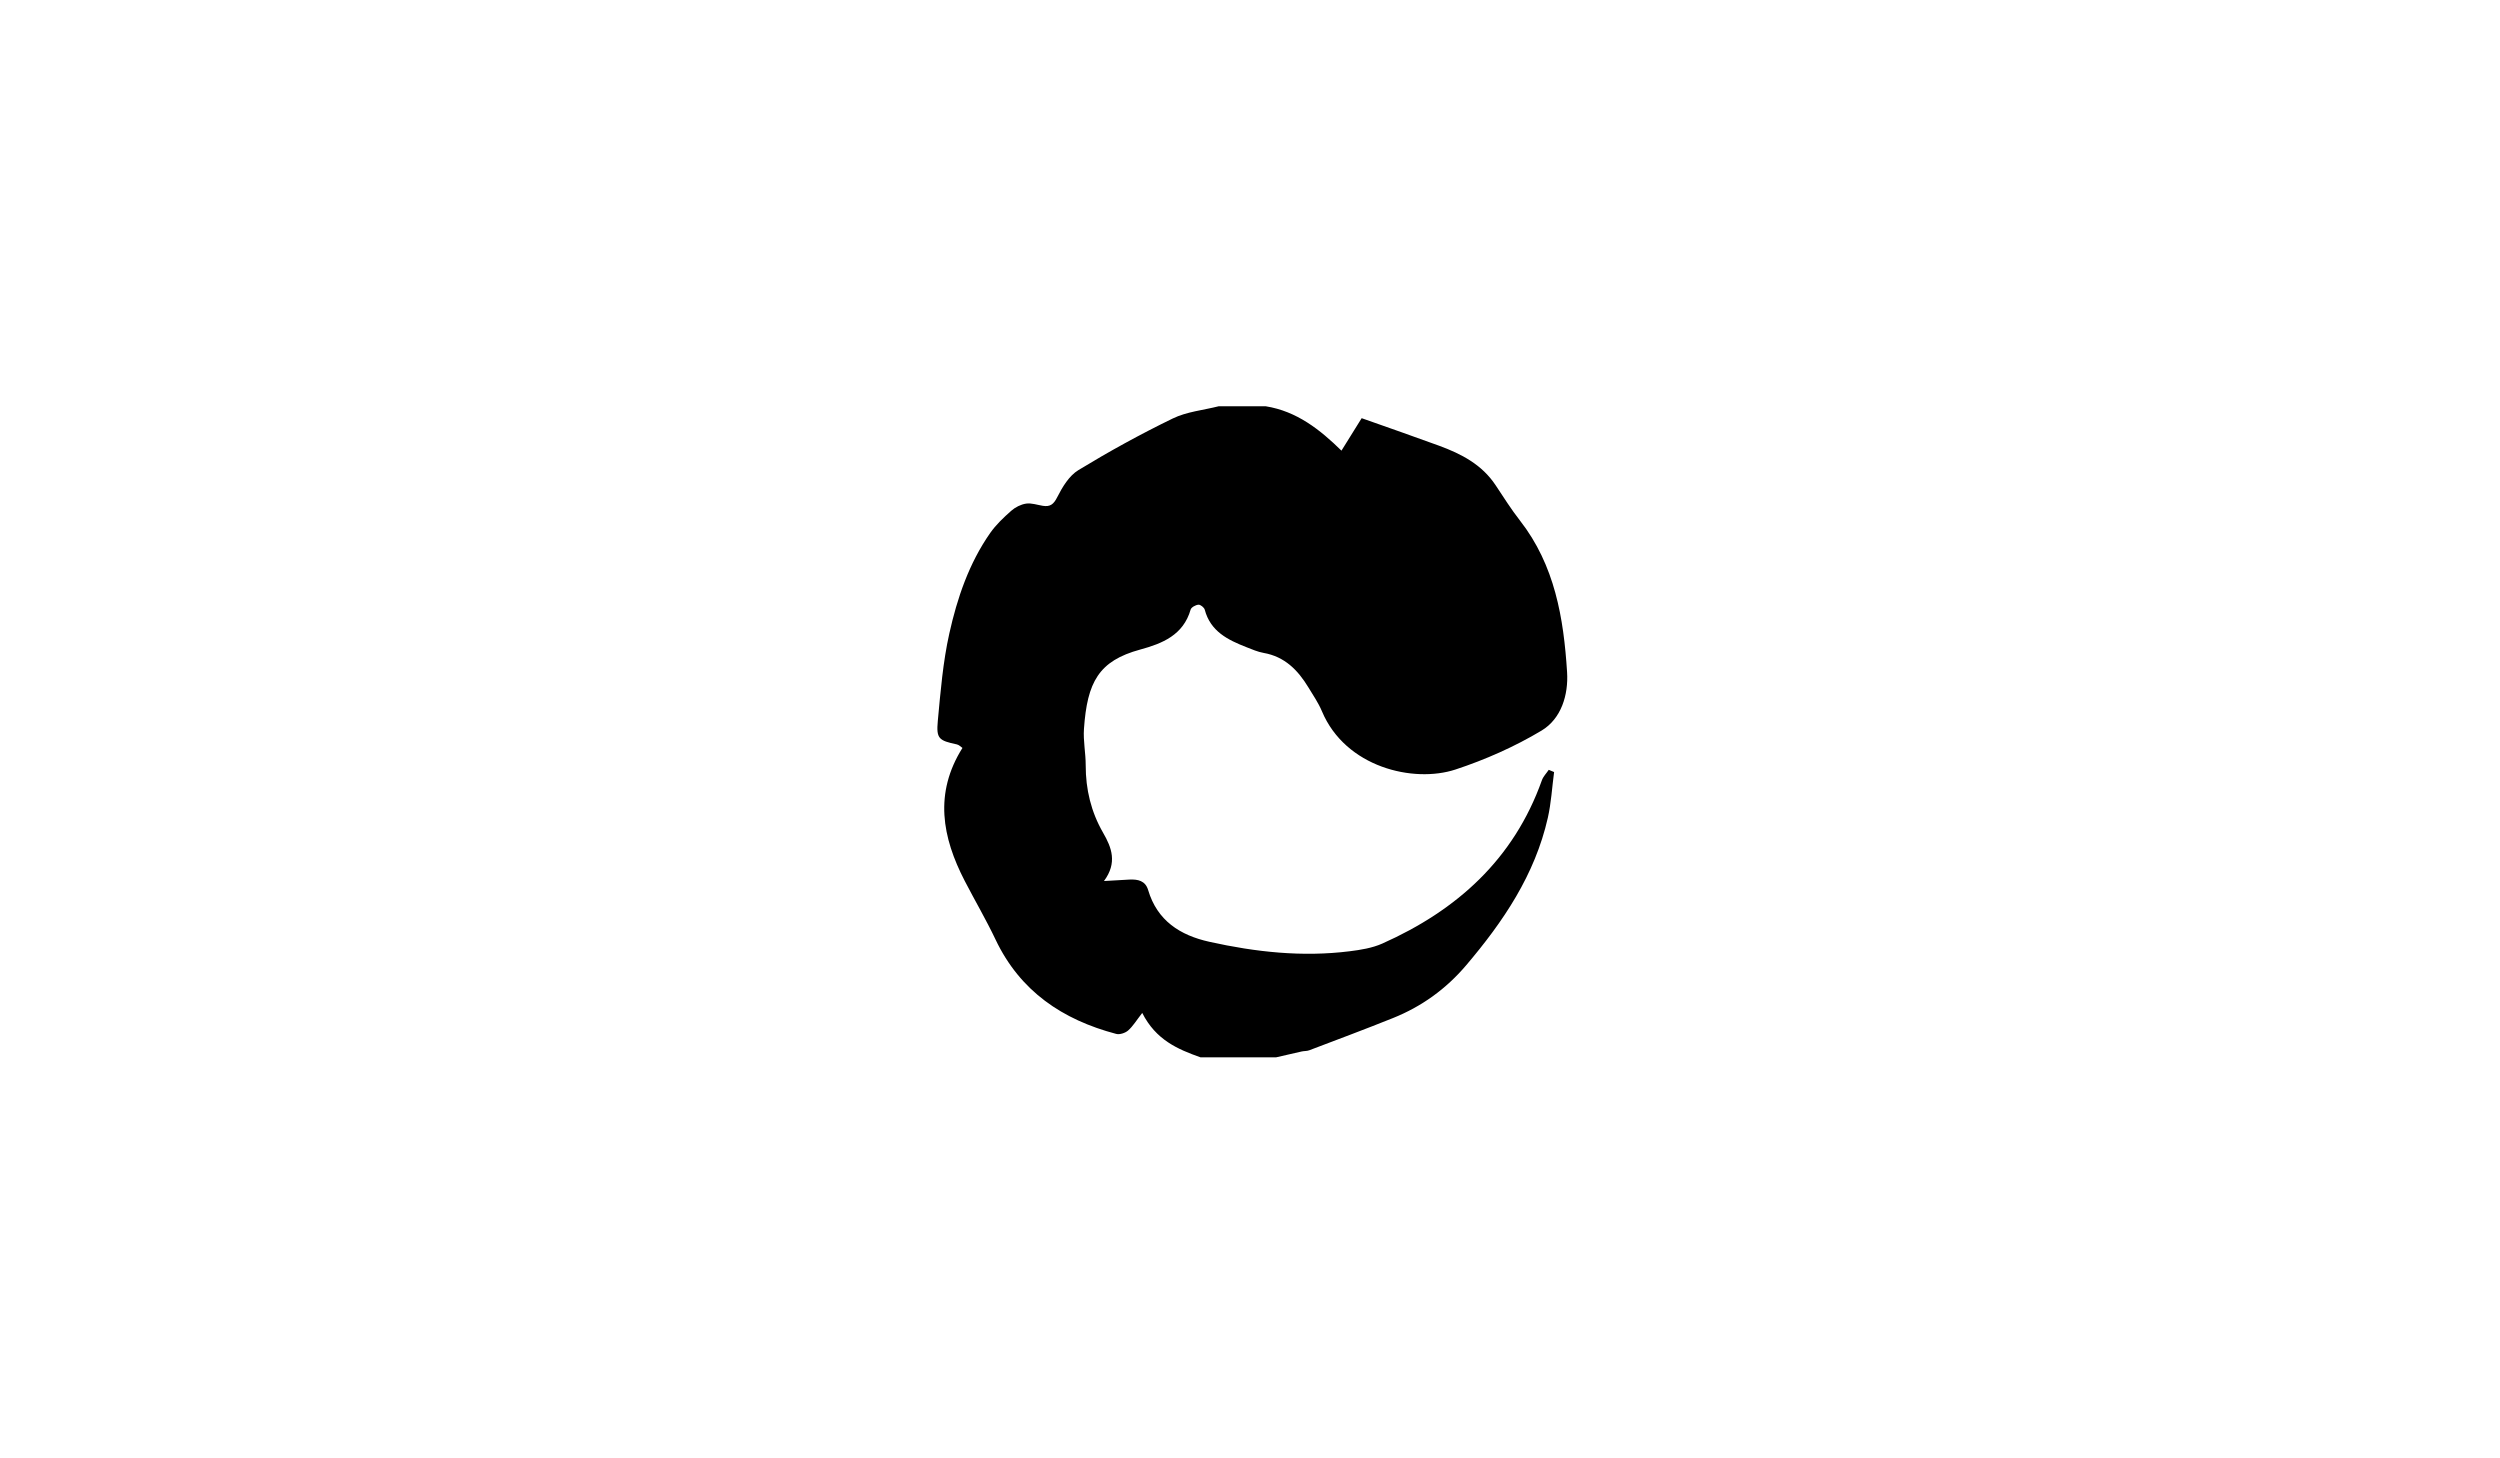 <?xml version="1.0" encoding="utf-8"?>
<!-- Generator: Adobe Illustrator 26.2.1, SVG Export Plug-In . SVG Version: 6.00 Build 0)  -->
<svg version="1.1" id="Layer_1" xmlns="http://www.w3.org/2000/svg" xmlns:xlink="http://www.w3.org/1999/xlink" x="0px" y="0px"
	 viewBox="0 0 960 560" style="enable-background:new 0 0 960 560;" xml:space="preserve">
<g>
	<g>
		<path d="M468,156c6,0,12,0,18,0c12.01,1.91,20.94,9.04,29.12,17.05c2.68-4.32,5.43-8.72,7.76-12.47
			c10.64,3.77,20.21,7.08,29.72,10.57c8.55,3.14,16.47,7.24,21.72,15.18c3.03,4.57,5.97,9.23,9.34,13.55
			c13.39,17.14,16.79,37.46,18.1,58.22c0.55,8.67-2.2,17.89-9.81,22.45c-10.32,6.18-21.62,11.18-33.07,14.95
			c-16.1,5.29-42.22-0.83-51.27-22.4c-1.34-3.2-3.36-6.13-5.17-9.12c-4.01-6.63-9.1-11.84-17.2-13.26c-2.27-0.4-4.45-1.36-6.62-2.21
			c-7.12-2.79-13.8-6.05-16-14.4c-0.22-0.84-1.65-1.98-2.42-1.91c-1.08,0.09-2.75,1-3,1.89c-2.82,9.8-10.86,13.02-19.37,15.34
			c-15.94,4.34-20.34,12.49-21.59,30.47c-0.32,4.61,0.68,9.3,0.67,13.96c-0.01,9.26,2.06,17.9,6.69,25.93
			c3.29,5.69,5.52,11.51,0.33,18.52c3.98-0.23,6.88-0.43,9.79-0.56c3.2-0.15,6.1,0.42,7.16,4.01c3.49,11.78,12.27,17.38,23.5,19.88
			c17.76,3.95,35.71,5.92,53.89,3.64c4.25-0.53,8.68-1.24,12.54-2.96c28.66-12.77,50.47-32.37,61.27-62.69
			c0.52-1.47,1.74-2.68,2.64-4.02c0.68,0.28,1.37,0.57,2.05,0.85c-0.78,5.87-1.11,11.84-2.41,17.59
			c-4.96,21.89-17.1,39.84-31.39,56.65c-7.75,9.11-17.08,15.82-28.08,20.23c-10.65,4.28-21.41,8.29-32.14,12.37
			c-0.88,0.34-1.92,0.24-2.86,0.45c-3.3,0.73-6.59,1.5-9.88,2.26c-9.67,0-19.33,0-29,0c-8.75-3.09-17.16-6.69-22.39-17.05
			c-2.27,2.91-3.58,5.13-5.42,6.74c-1.11,0.97-3.24,1.67-4.59,1.31c-20.59-5.44-36.89-16.37-46.32-36.23
			c-3.63-7.65-7.94-14.98-11.83-22.51c-8.67-16.76-11.83-33.63-0.88-51.07c-0.56-0.37-1.29-1.18-2.16-1.36
			c-6.9-1.47-7.94-2.17-7.3-9.03c1.05-11.23,1.97-22.58,4.42-33.56c3.03-13.62,7.55-26.94,15.69-38.58
			c2.23-3.18,5.16-5.95,8.09-8.54c1.54-1.36,3.69-2.45,5.7-2.75c2.04-0.3,4.26,0.49,6.39,0.84c2.83,0.46,4.17-0.52,5.58-3.33
			c1.96-3.88,4.57-8.22,8.11-10.37c11.75-7.15,23.85-13.81,36.22-19.82C455.7,158.08,462.07,157.51,468,156z"/>
	</g>
</g>
</svg>
